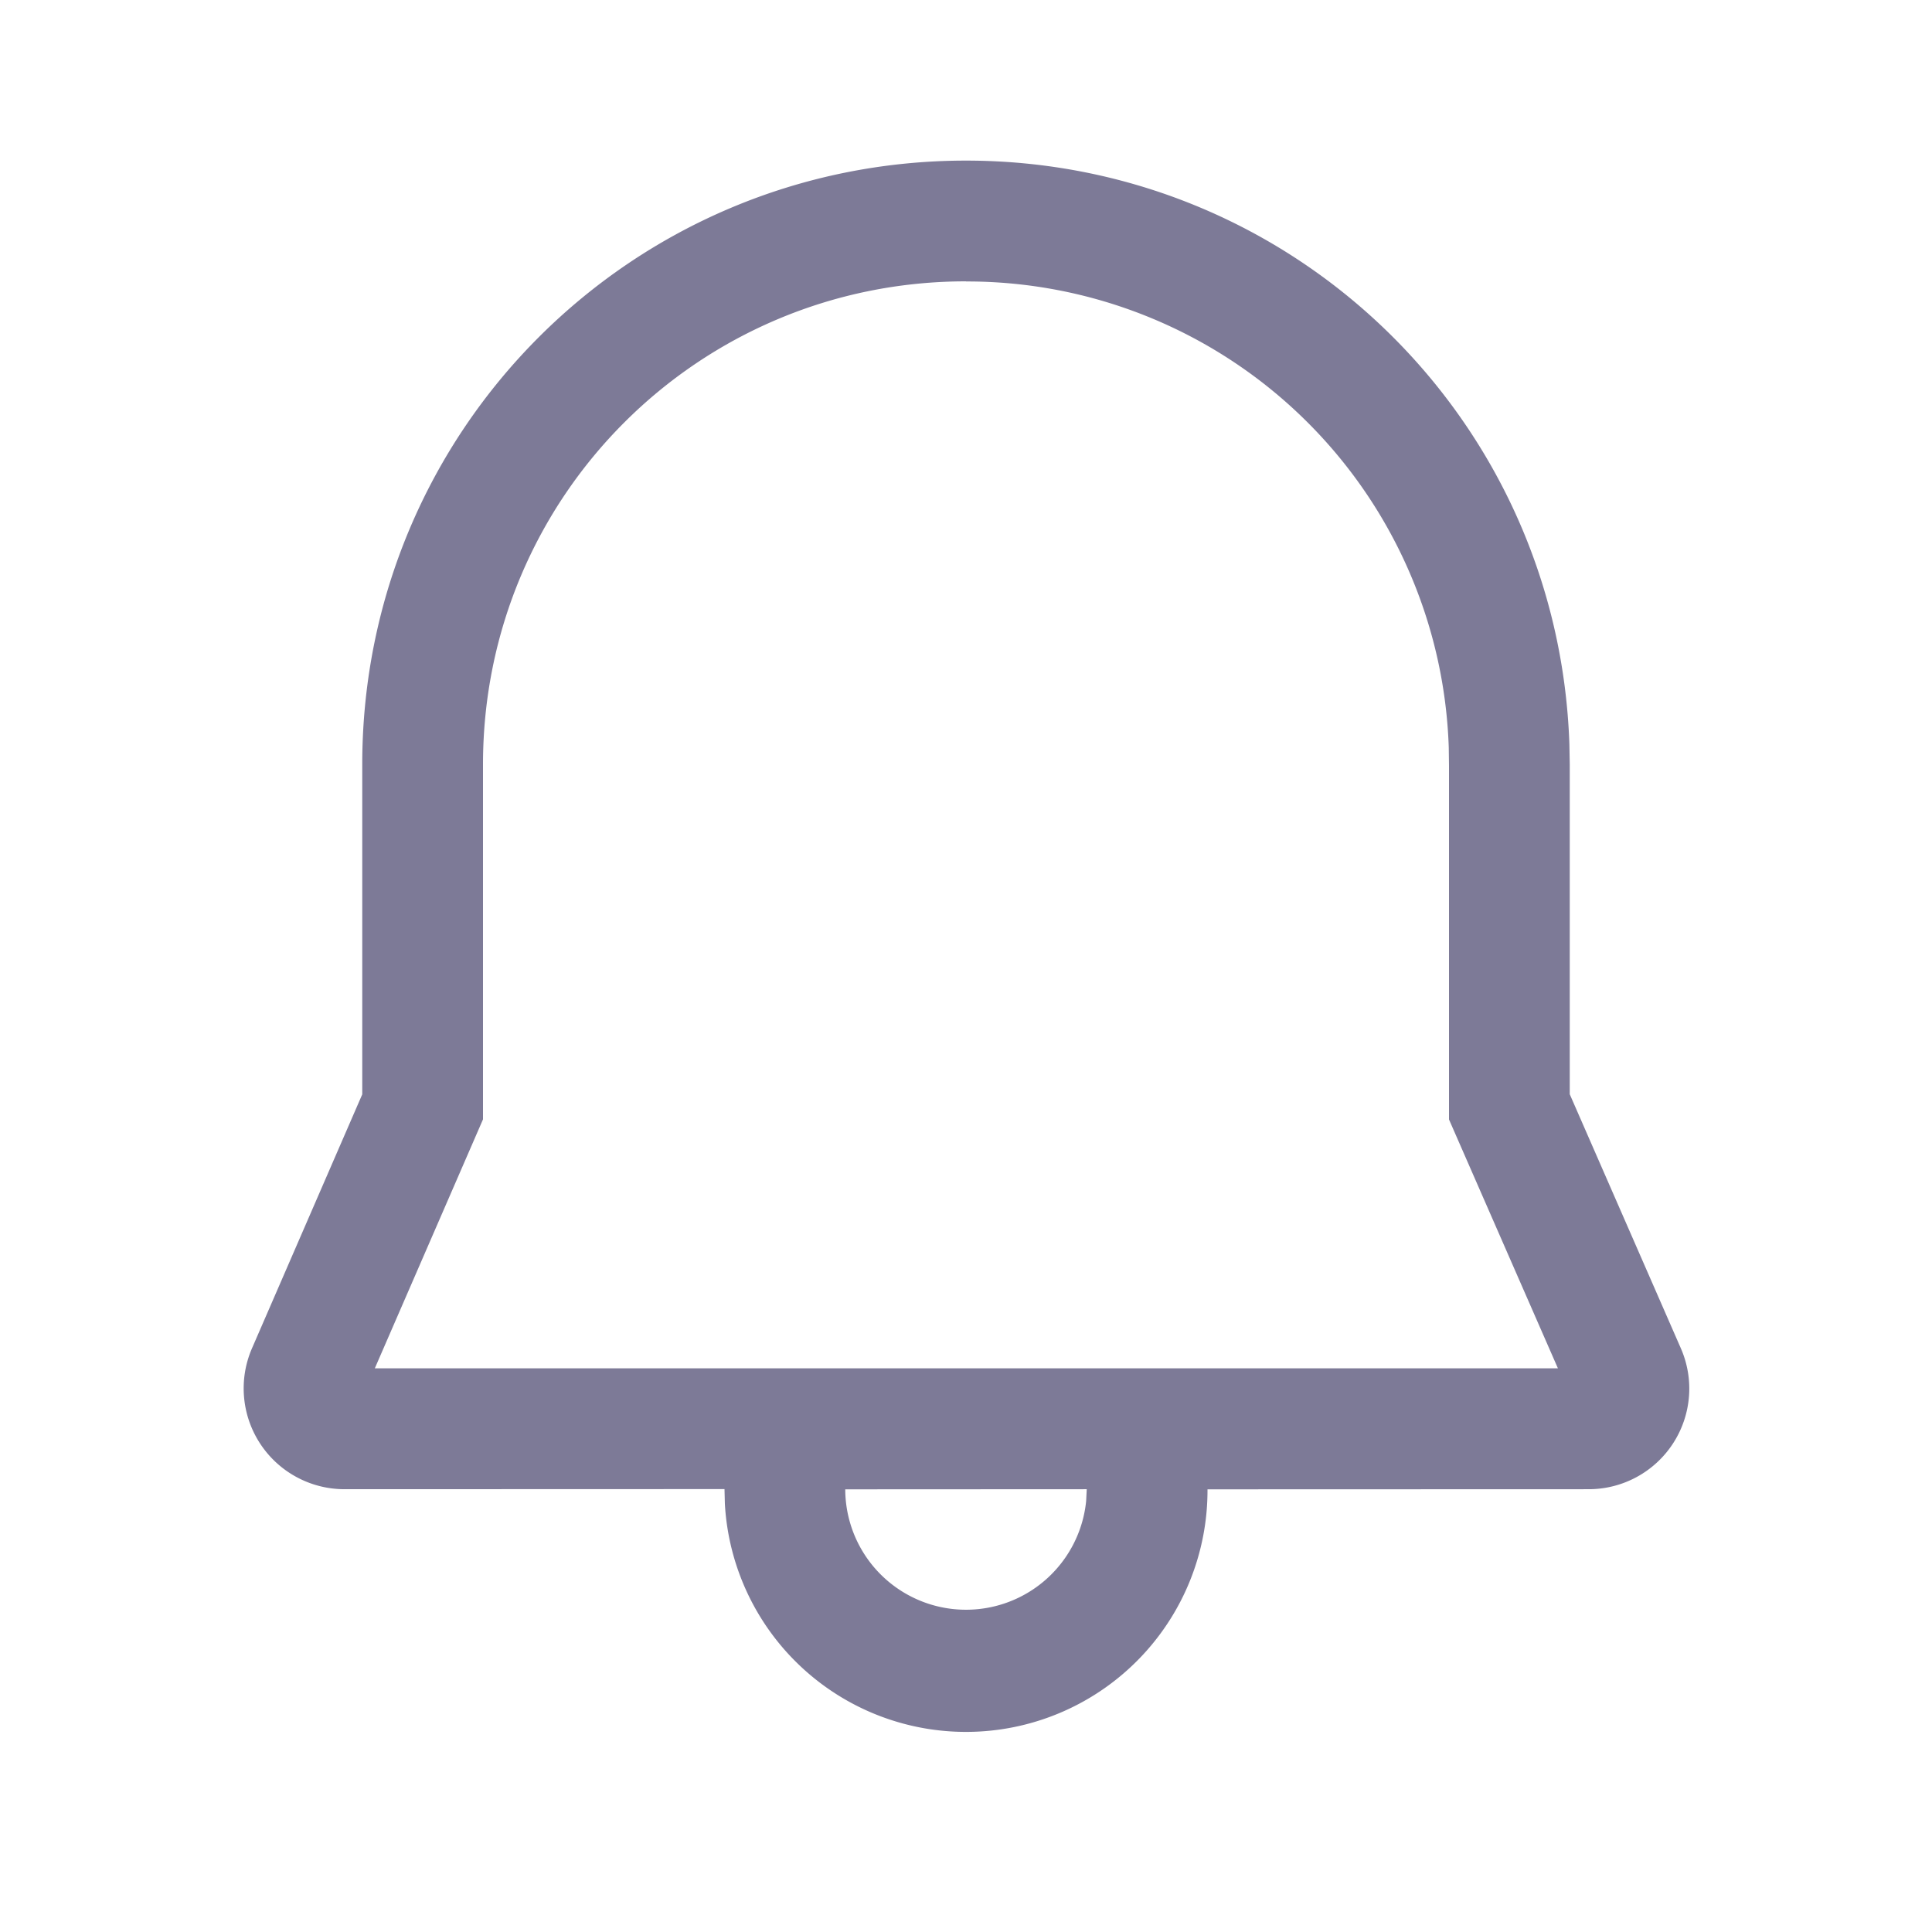 <svg width="25" height="25" viewBox="0 0 16 16" xmlns="http://www.w3.org/2000/svg" fill="#7d7a97"><path d="M8 1.33c2.7 0 4.905 2.13 4.997 4.833l.003.168v2.731l.92 2.104a.833.833 0 0 1-.764 1.167L10 12.334a2 2 0 0 1-3.997.118L6 12.332l-3.15.001a.835.835 0 0 1-.764-1.165L3 9.063V6.33c0-2.77 2.235-5 5-5zm1 11.003l-2 .001a1 1 0 0 0 1.995.097L9 12.332zM8 2.33c-2.213 0-4 1.783-4 4v2.94l-.896 2.062h9.798L12 9.271V6.34l-.002-.15A3.992 3.992 0 0 0 8 2.331z"/></svg>
